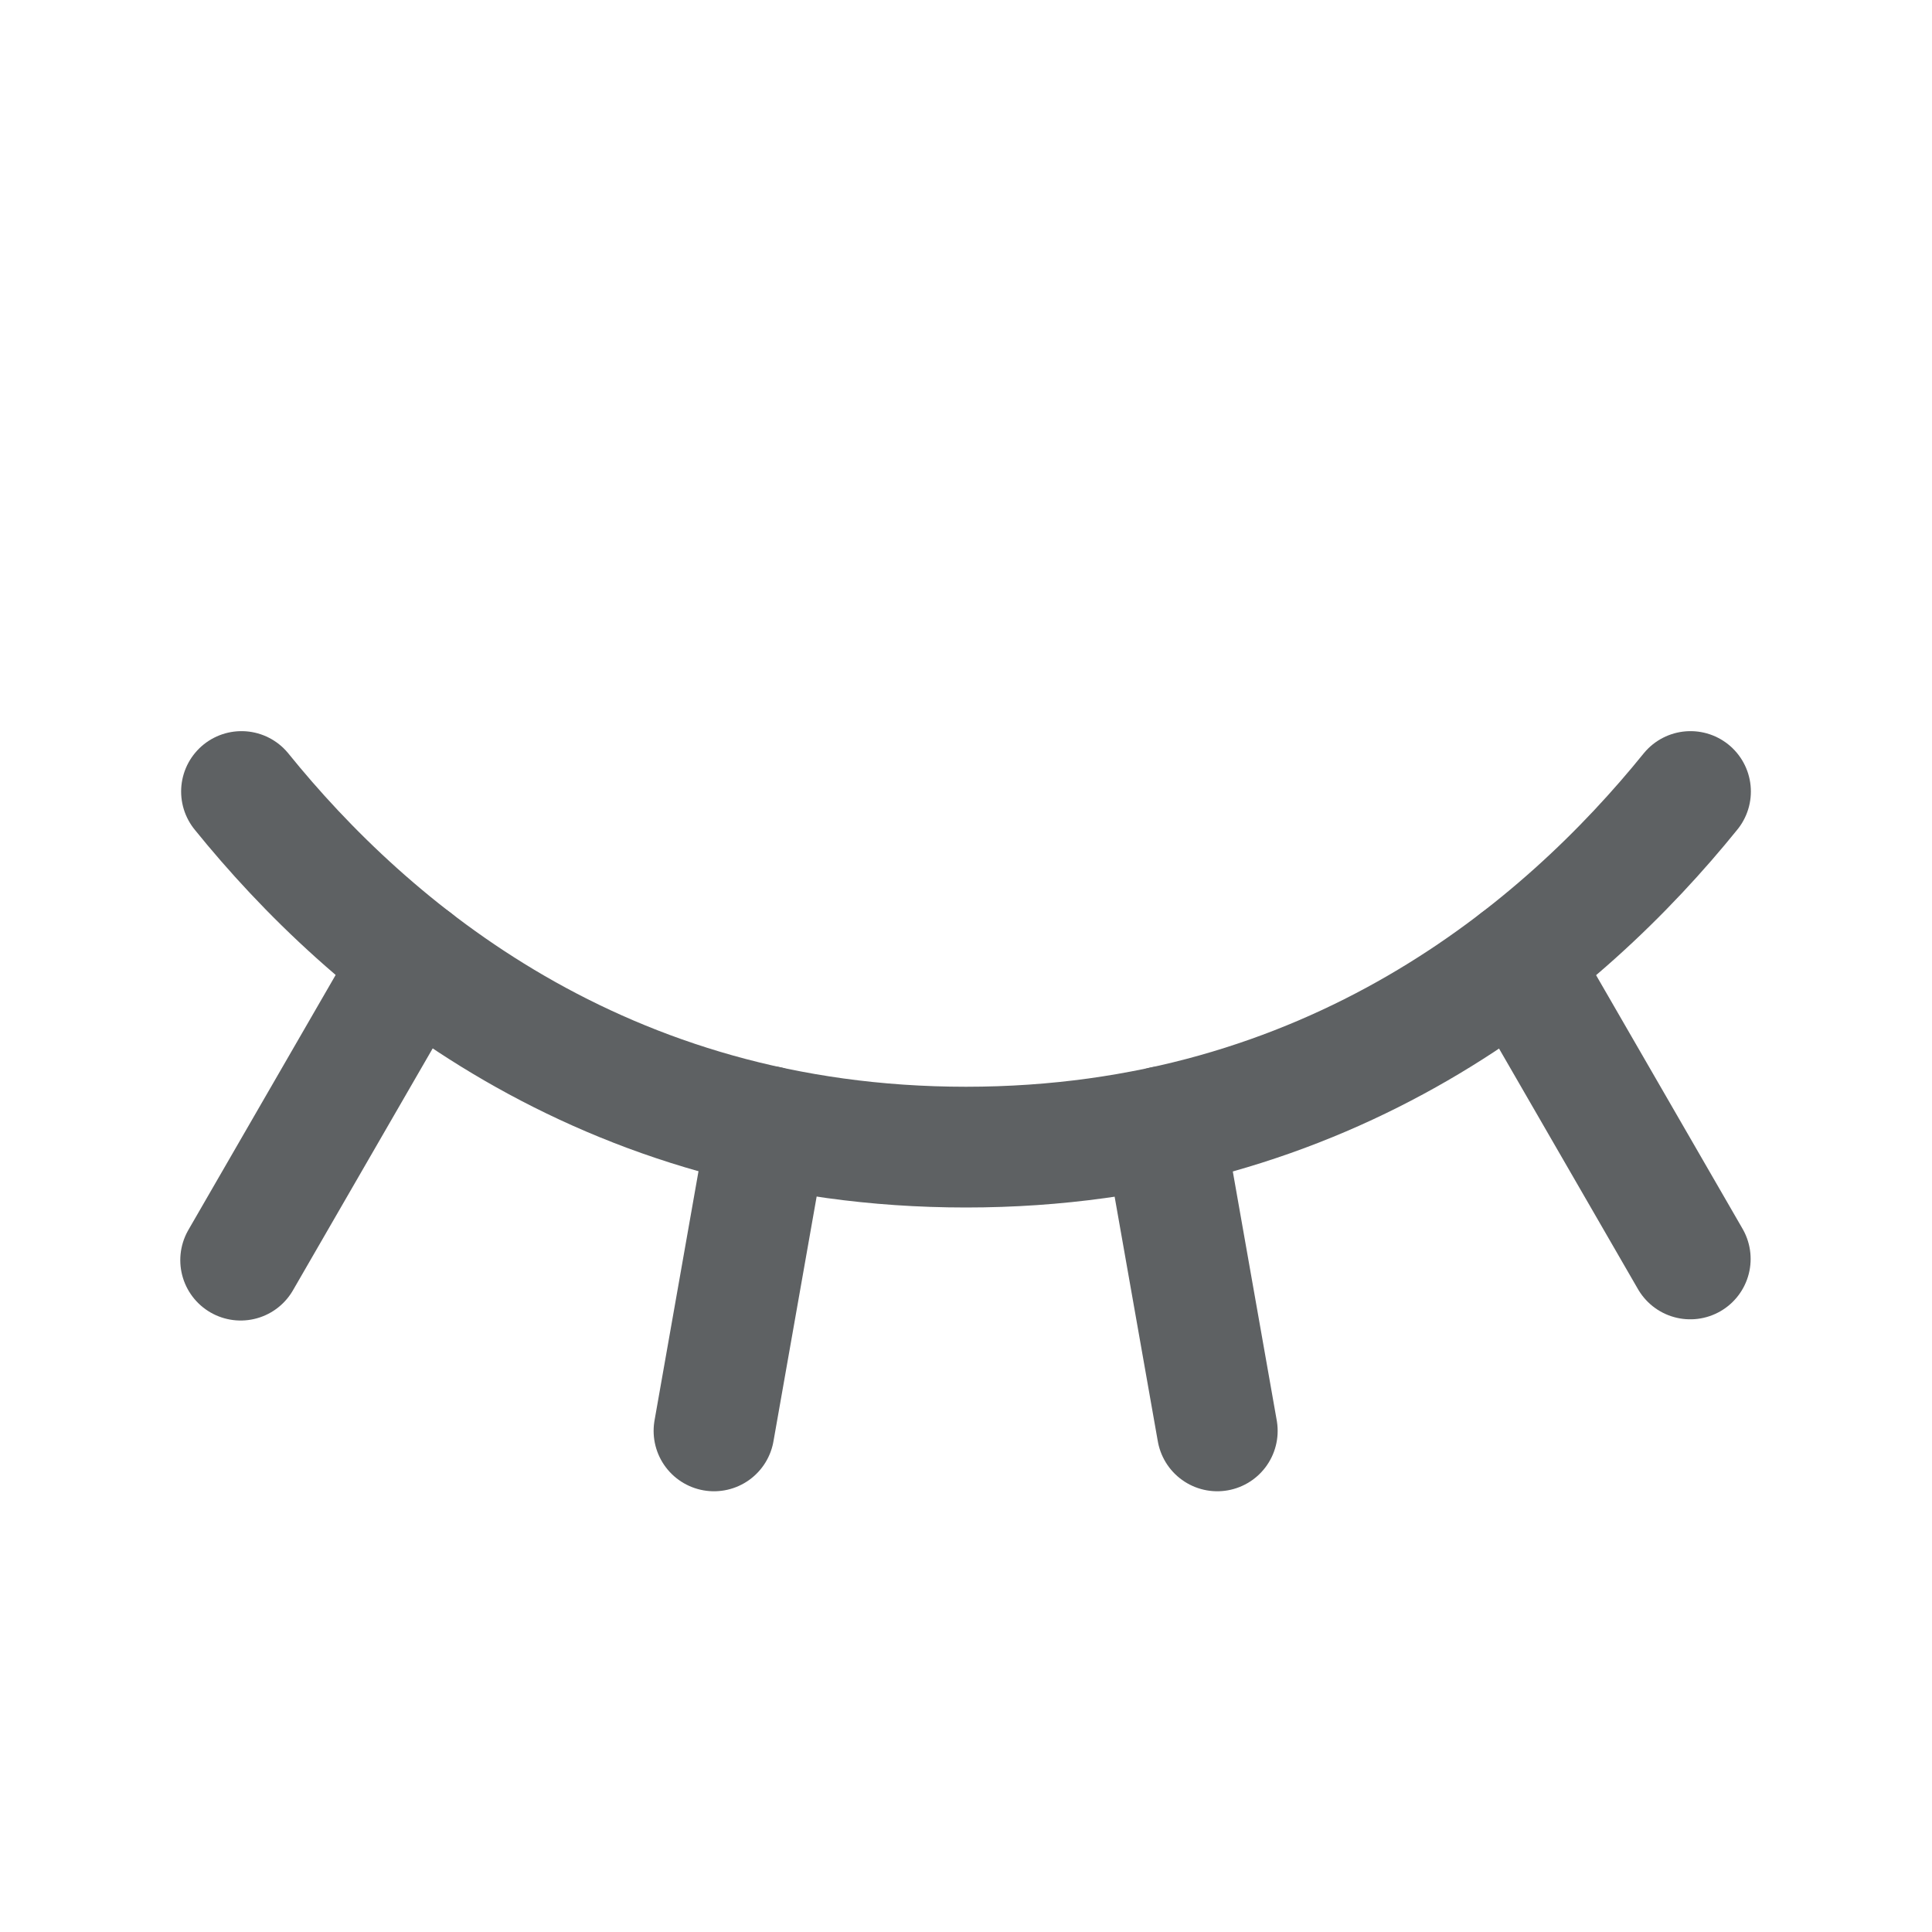 <svg width="16" height="16" viewBox="0 0 16 16" fill="none" xmlns="http://www.w3.org/2000/svg">
<path d="M12.572 7.957L13.998 10.426" stroke="#5E6163" stroke-linecap="round" stroke-linejoin="round"/>
<path d="M9.636 9.329L10.081 11.85" stroke="#5E6163" stroke-linecap="round" stroke-linejoin="round"/>
<path d="M6.358 9.328L5.913 11.85" stroke="#5E6163" stroke-linecap="round" stroke-linejoin="round"/>
<path d="M3.426 7.955L1.993 10.436" stroke="#5E6163" stroke-linecap="round" stroke-linejoin="round"/>
<path d="M2 6.555C3.051 7.855 4.977 9.5 8 9.5C11.023 9.5 12.949 7.855 14 6.555" stroke="#5E6163" stroke-linecap="round" stroke-linejoin="round"/>
</svg>
